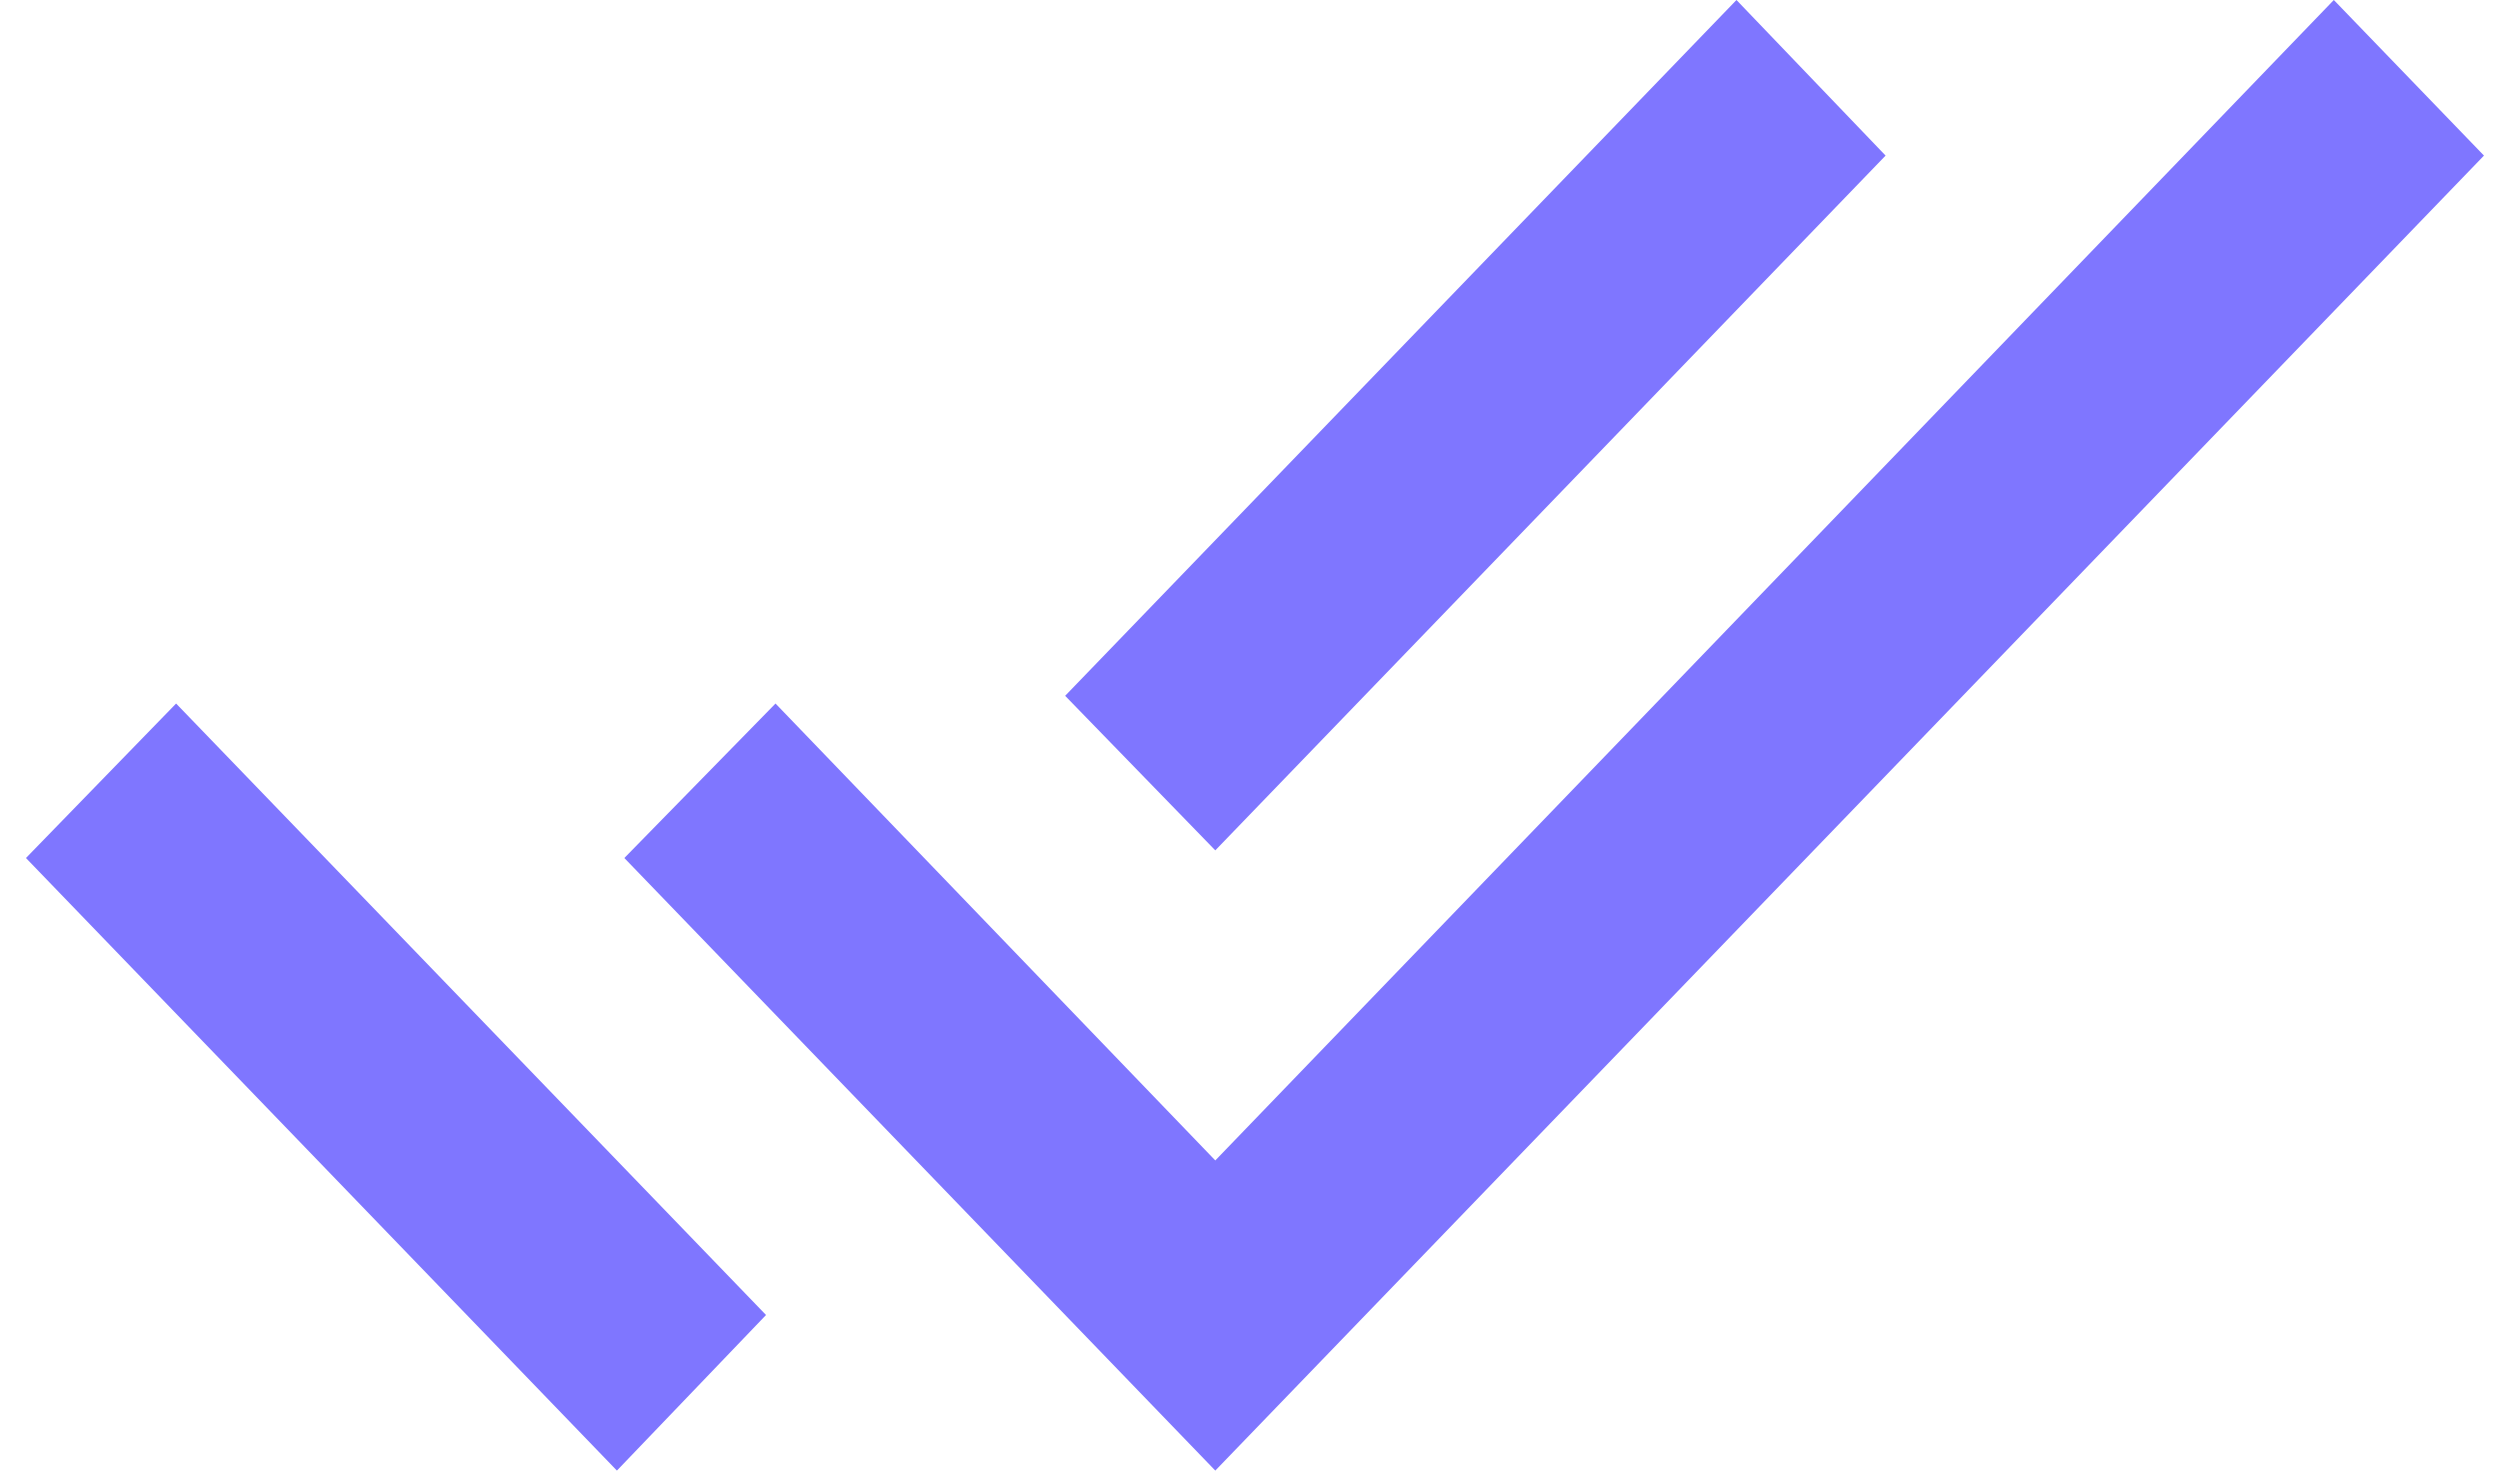<svg width="34" height="20" viewBox="0 0 34 20" fill="none" xmlns="http://www.w3.org/2000/svg">
<path d="M0.353 11.669L8.39 20L10.418 17.884L2.395 9.568M31.74 0L16.528 15.782L10.547 9.568L8.491 11.669L16.528 20L33.782 2.116M25.644 2.116L23.616 0L14.486 9.463L16.528 11.565L25.644 2.116Z" fill="#7F76FF"/>
</svg>
